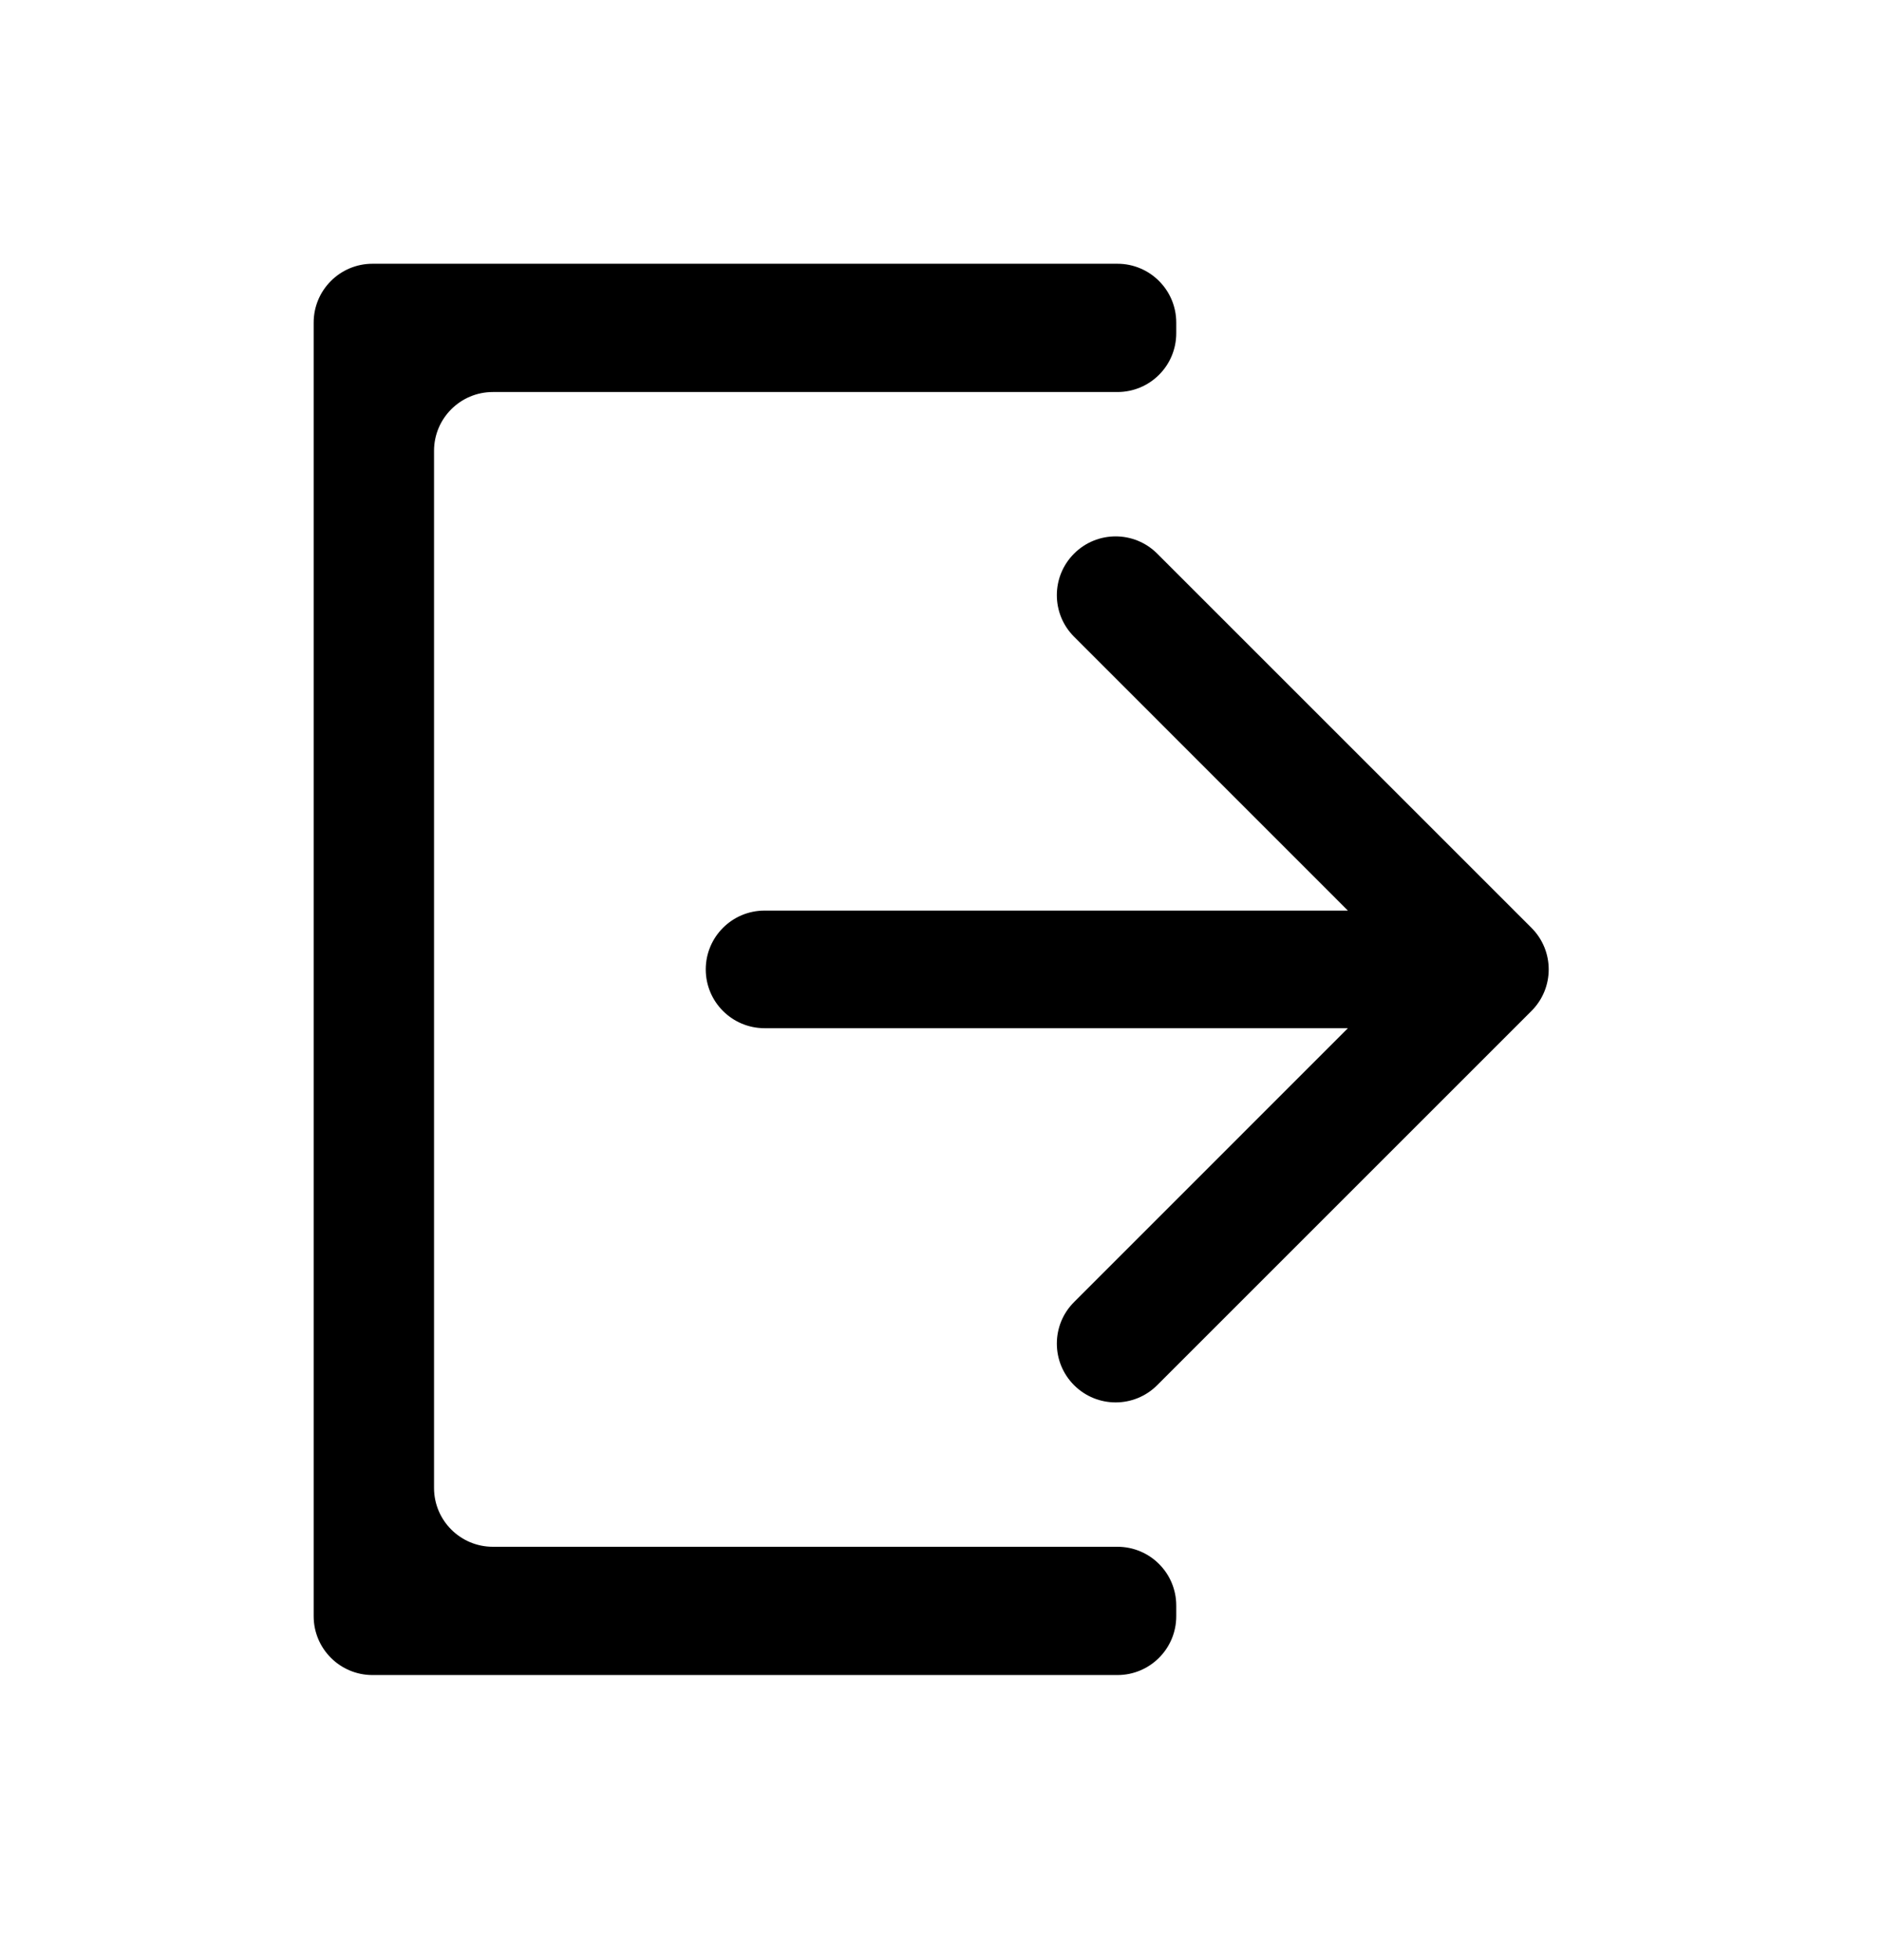 <svg width="24" height="25" viewBox="0 0 24 25" fill="none" xmlns="http://www.w3.org/2000/svg">
<path fill-rule="evenodd" clip-rule="evenodd" d="M4 4.114C4 3.7 4.336 3.364 4.75 3.364H14.25C14.664 3.364 15 3.7 15 4.114V4.25C15 4.665 14.664 5 14.25 5H6.285C5.871 5 5.535 5.336 5.535 5.75V18.978C5.535 19.392 5.871 19.728 6.285 19.728H14.25C14.664 19.728 15 20.063 15 20.478V20.614C15 21.028 14.664 21.364 14.25 21.364H4.75C4.336 21.364 4 21.028 4 20.614V4.114Z" fill="black"/>
<path fill-rule="evenodd" clip-rule="evenodd" d="M14.757 7.061L19.53 11.834C19.823 12.127 19.823 12.601 19.53 12.894L14.757 17.667C14.464 17.96 13.99 17.96 13.697 17.667C13.404 17.374 13.404 16.899 13.697 16.607L17.189 13.114H9.75C9.336 13.114 9 12.778 9 12.364C9 11.95 9.336 11.614 9.75 11.614H17.189L13.697 8.121C13.404 7.828 13.404 7.354 13.697 7.061C13.99 6.768 14.464 6.768 14.757 7.061Z" fill="black"/>
</svg>
